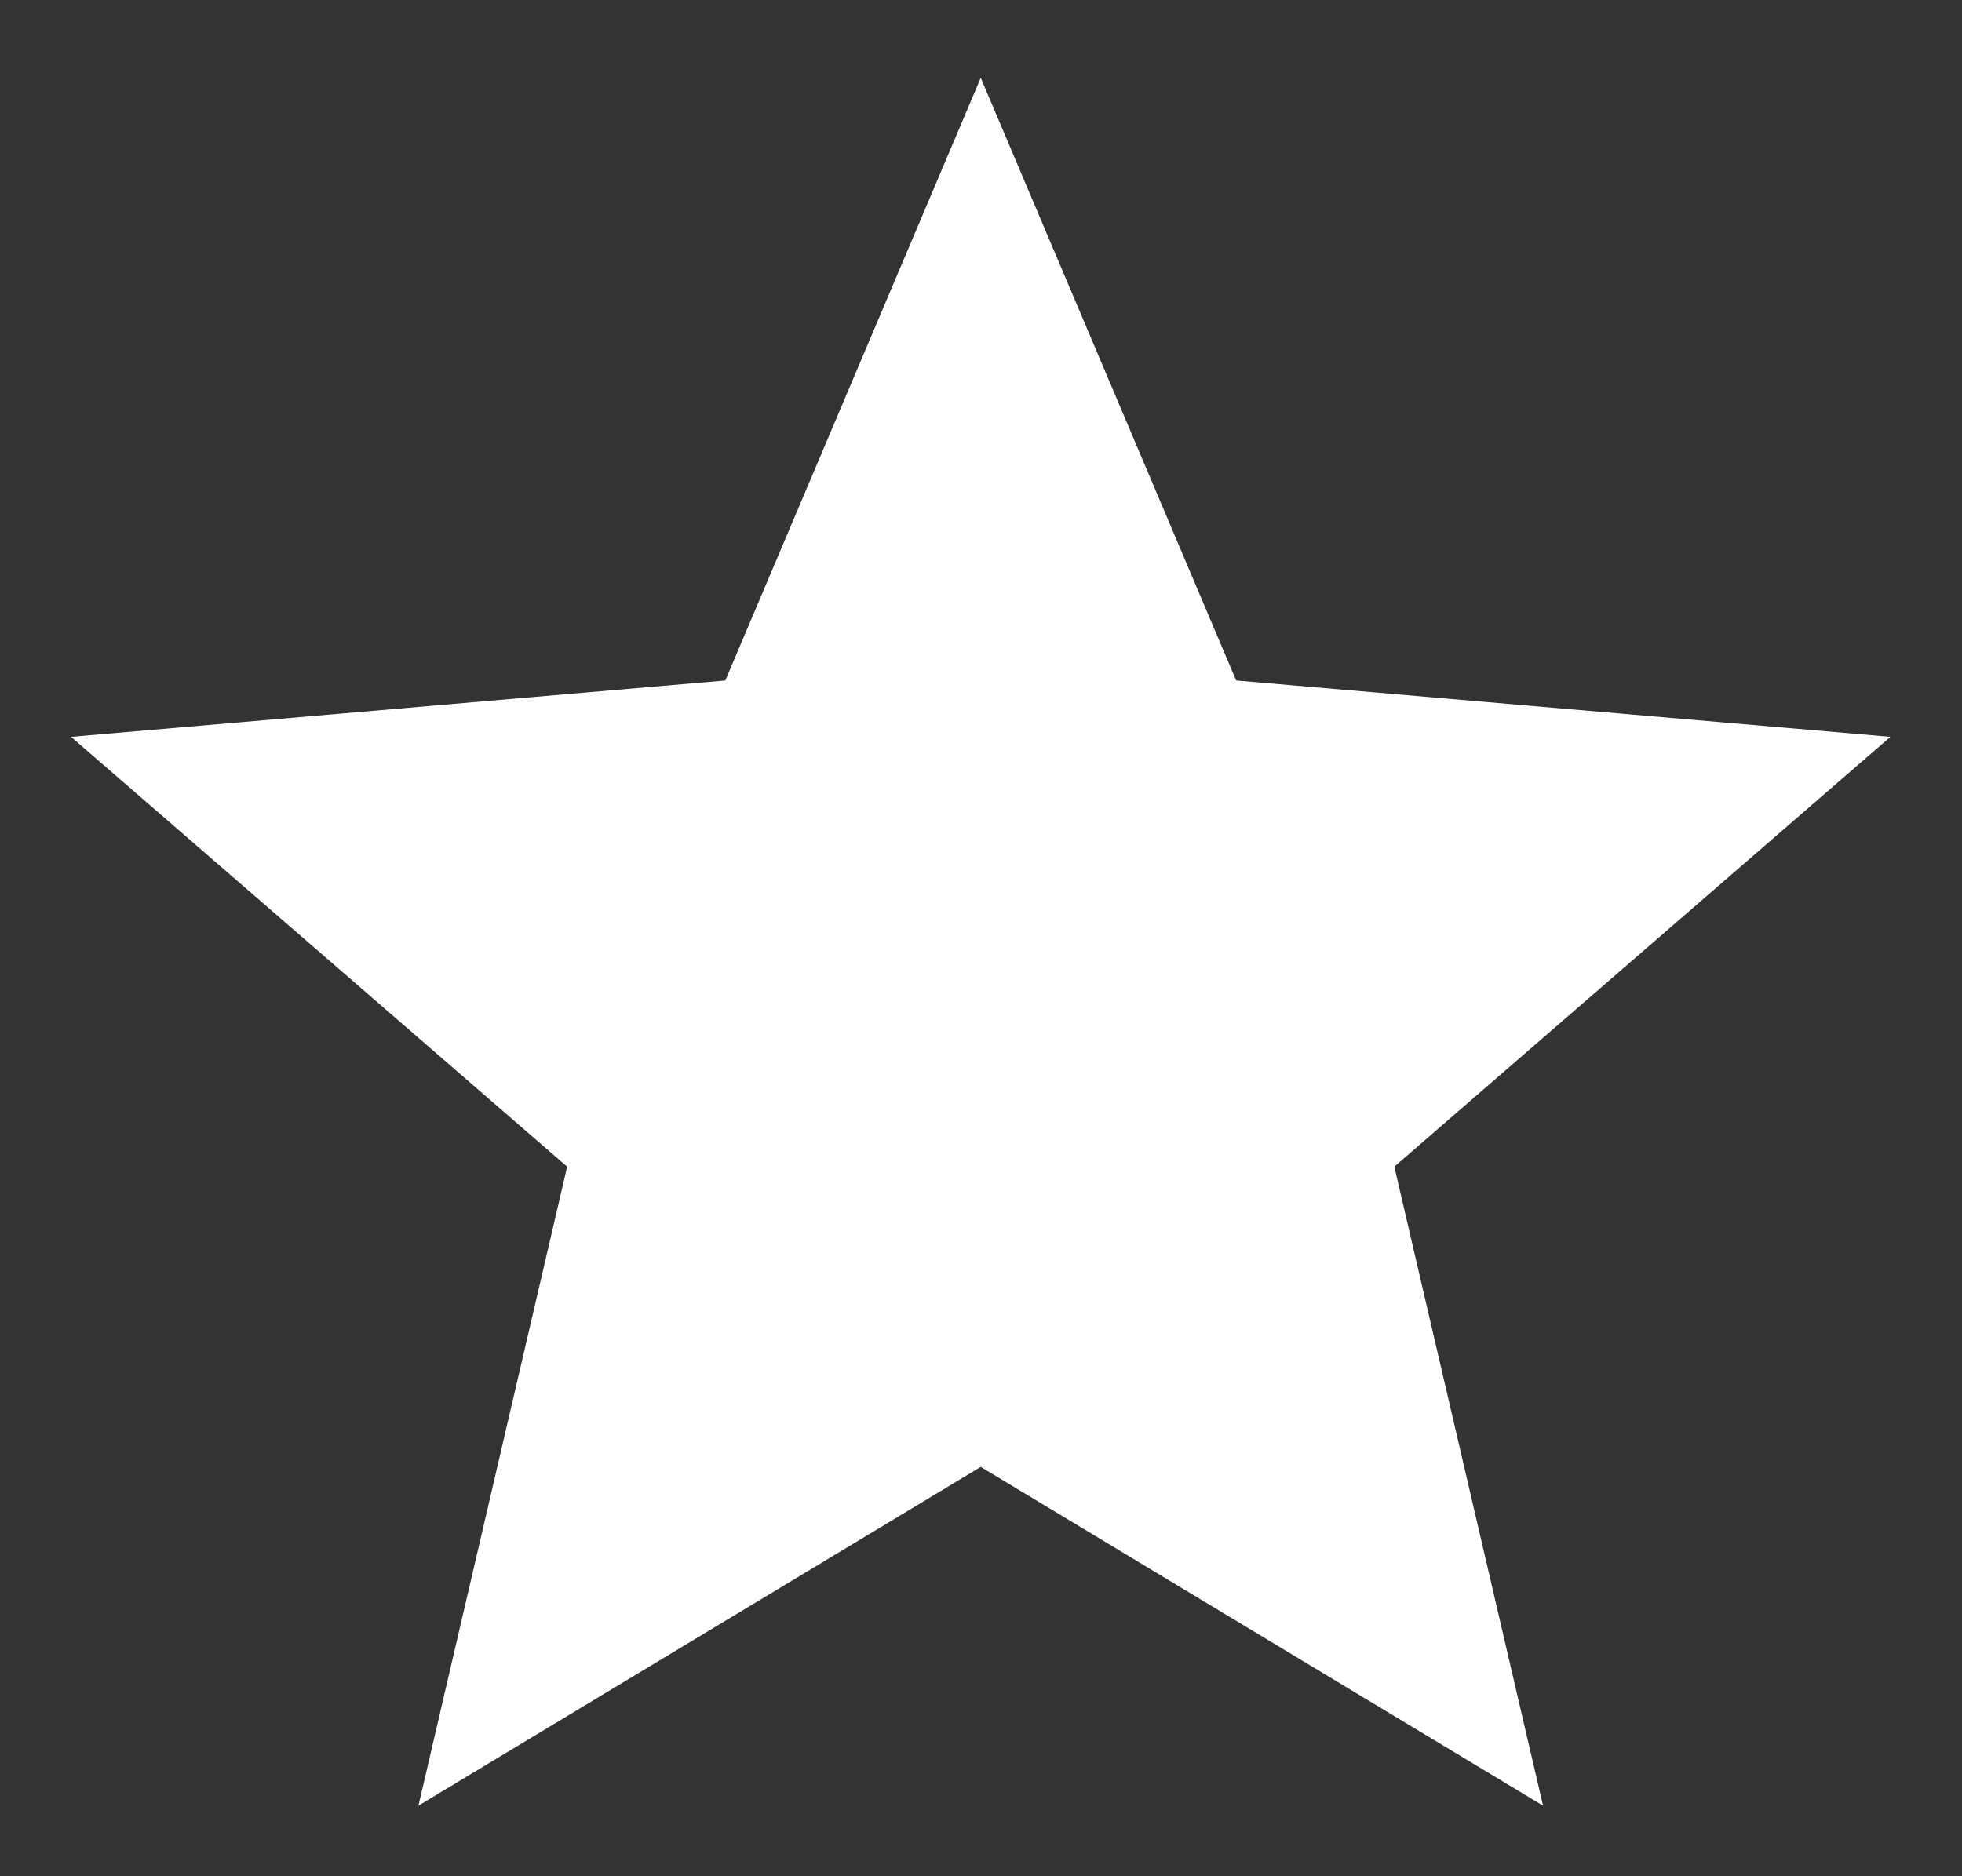 <?xml version="1.0" encoding="UTF-8"?>
<svg id="star" width="23" height="22" version="1.1" viewBox="0 0 23 22" xmlns="http://www.w3.org/2000/svg">
 <rect x="0" y="0" width="23" height="22" fill="#333333" stroke="none"/>
 <title>star</title>
 <defs>
  <clipPath id="clipPath20">
   <path d="m0 2h160v160h-160z"/>
  </clipPath>
 </defs>
 <g transform="translate(0,2)">
  <g transform="matrix(1.333 0 0 -1.333 .833 20.507)">
   <g transform="scale(.1)">
    <g clip-path="url(#clipPath20)">
     <path style="fill:#fff" d="m80 39.809 49.449-29.797-13.078 56.207 43.629 37.812-57.539 4.957-22.461 53.012-22.461-53.012-57.539-4.957 43.629-37.812-13.078-56.207z"/>
    </g>
   </g>
  </g>
 </g>
</svg>

